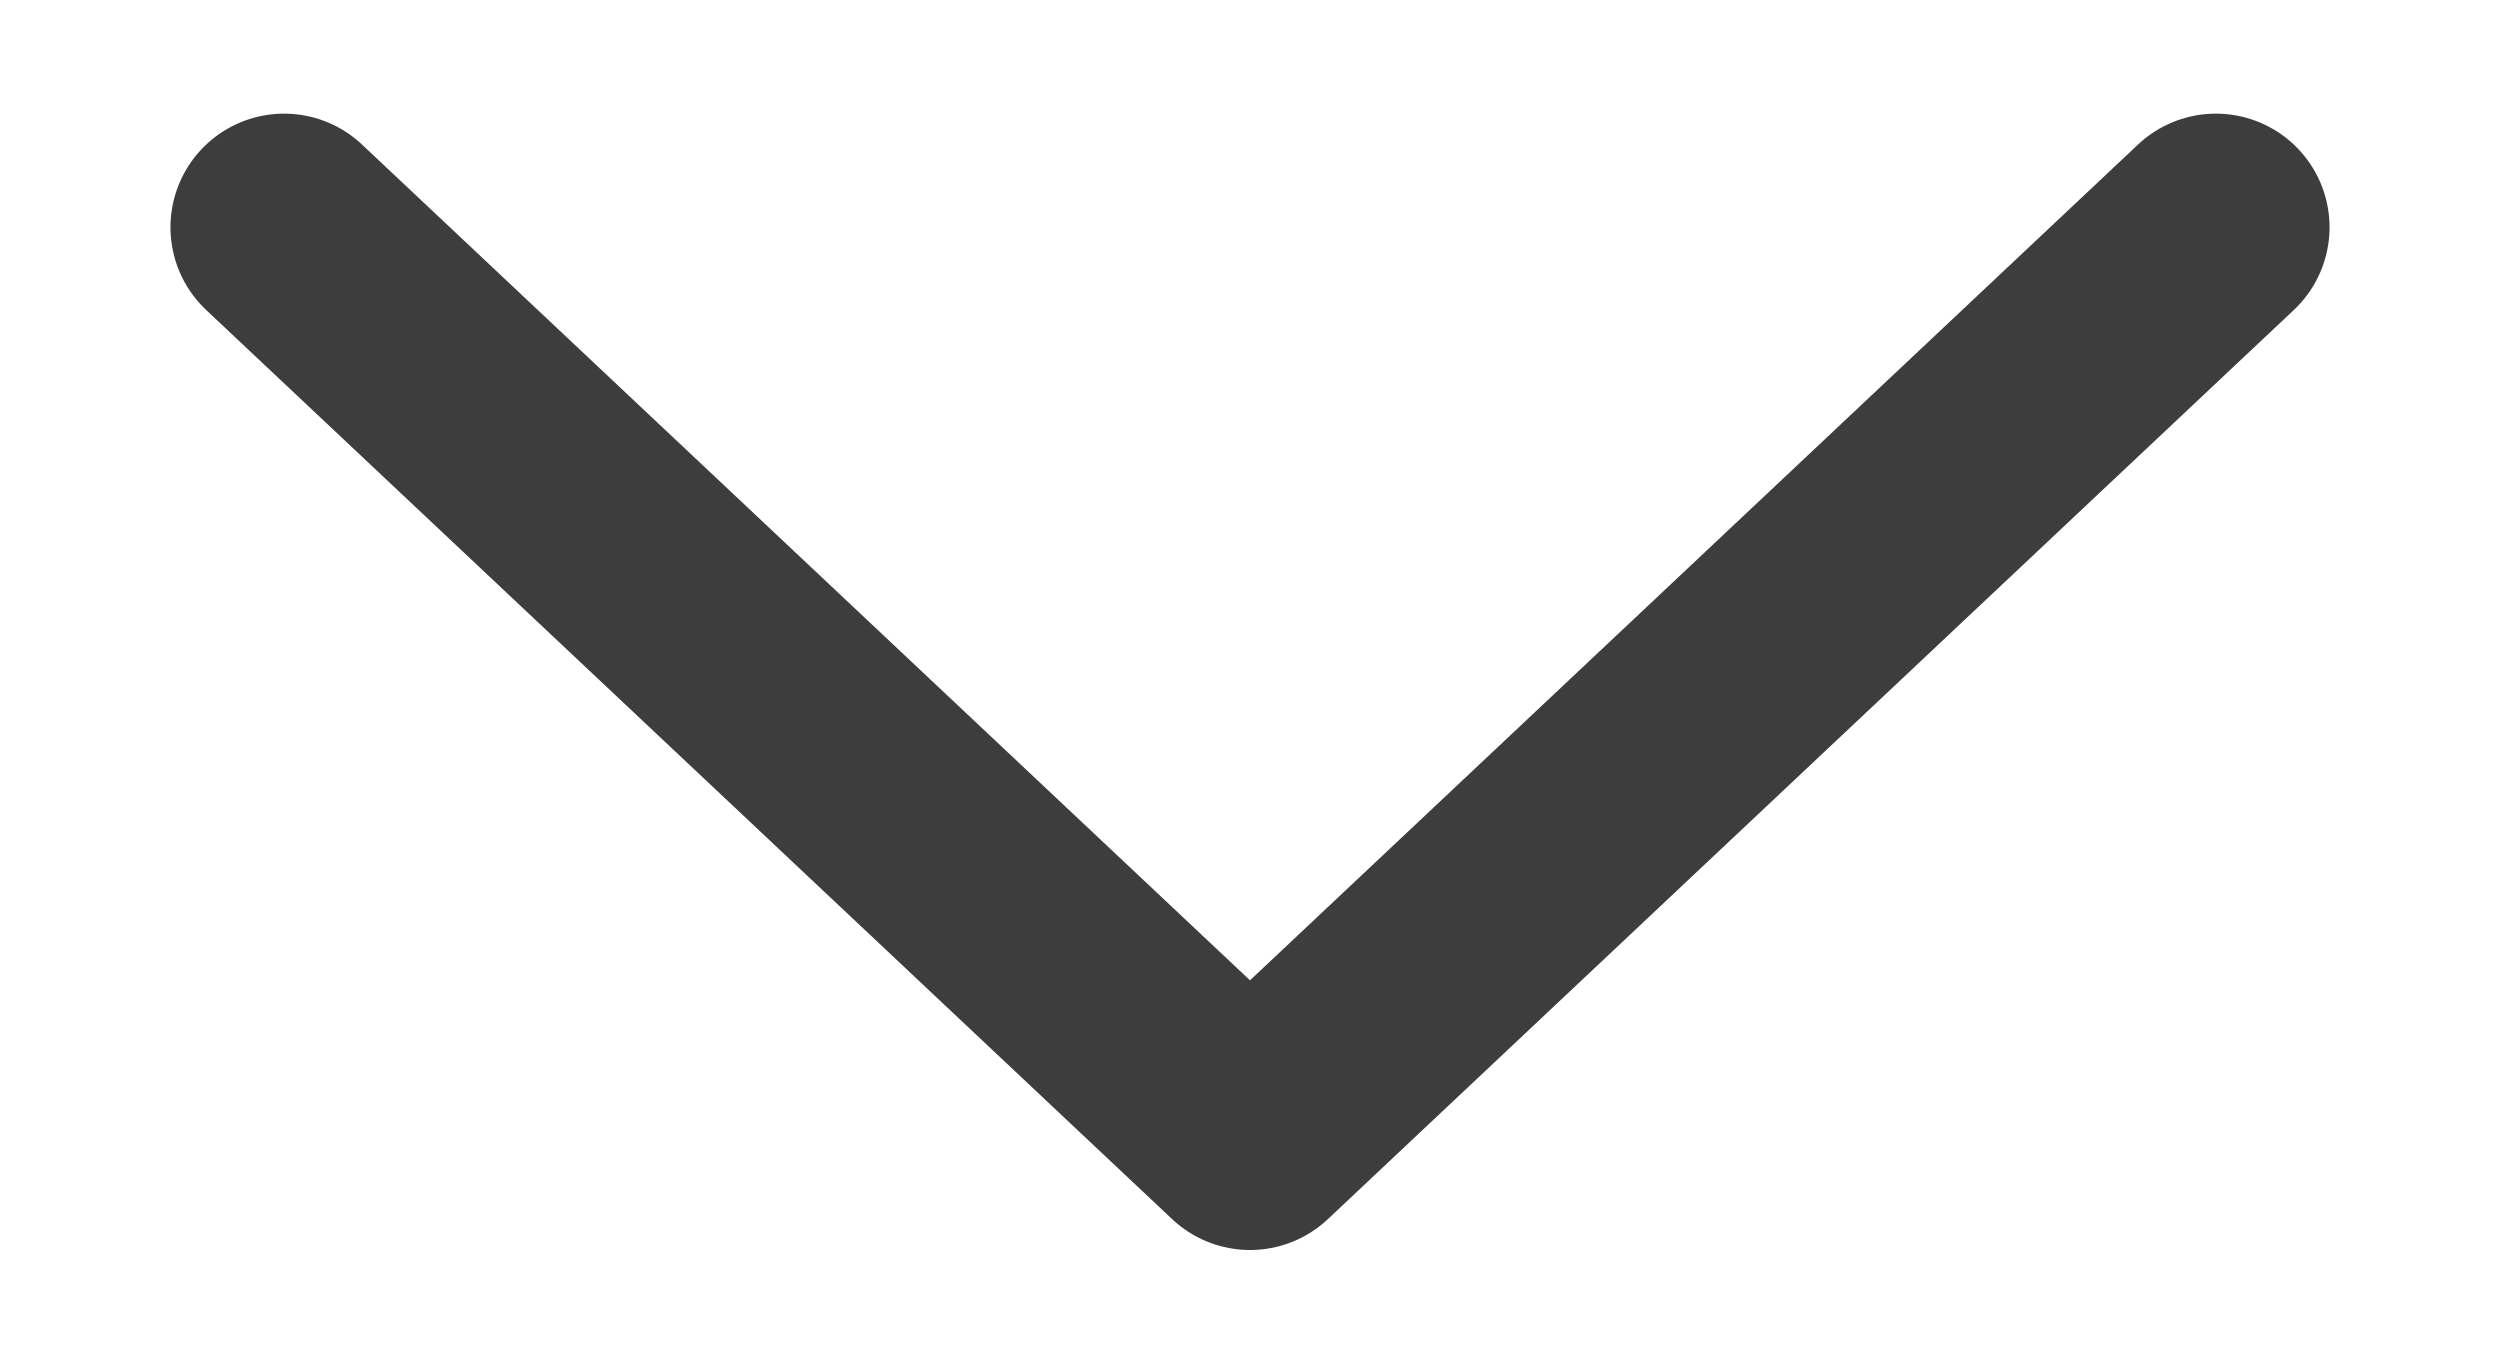 <svg width="11" height="6" viewBox="0 0 11 6" fill="none" xmlns="http://www.w3.org/2000/svg">
<path d="M1.25 1L5.5 5L9.75 1" stroke="black" stroke-opacity="0.76" stroke-linecap="round" stroke-linejoin="round"/>
</svg>
